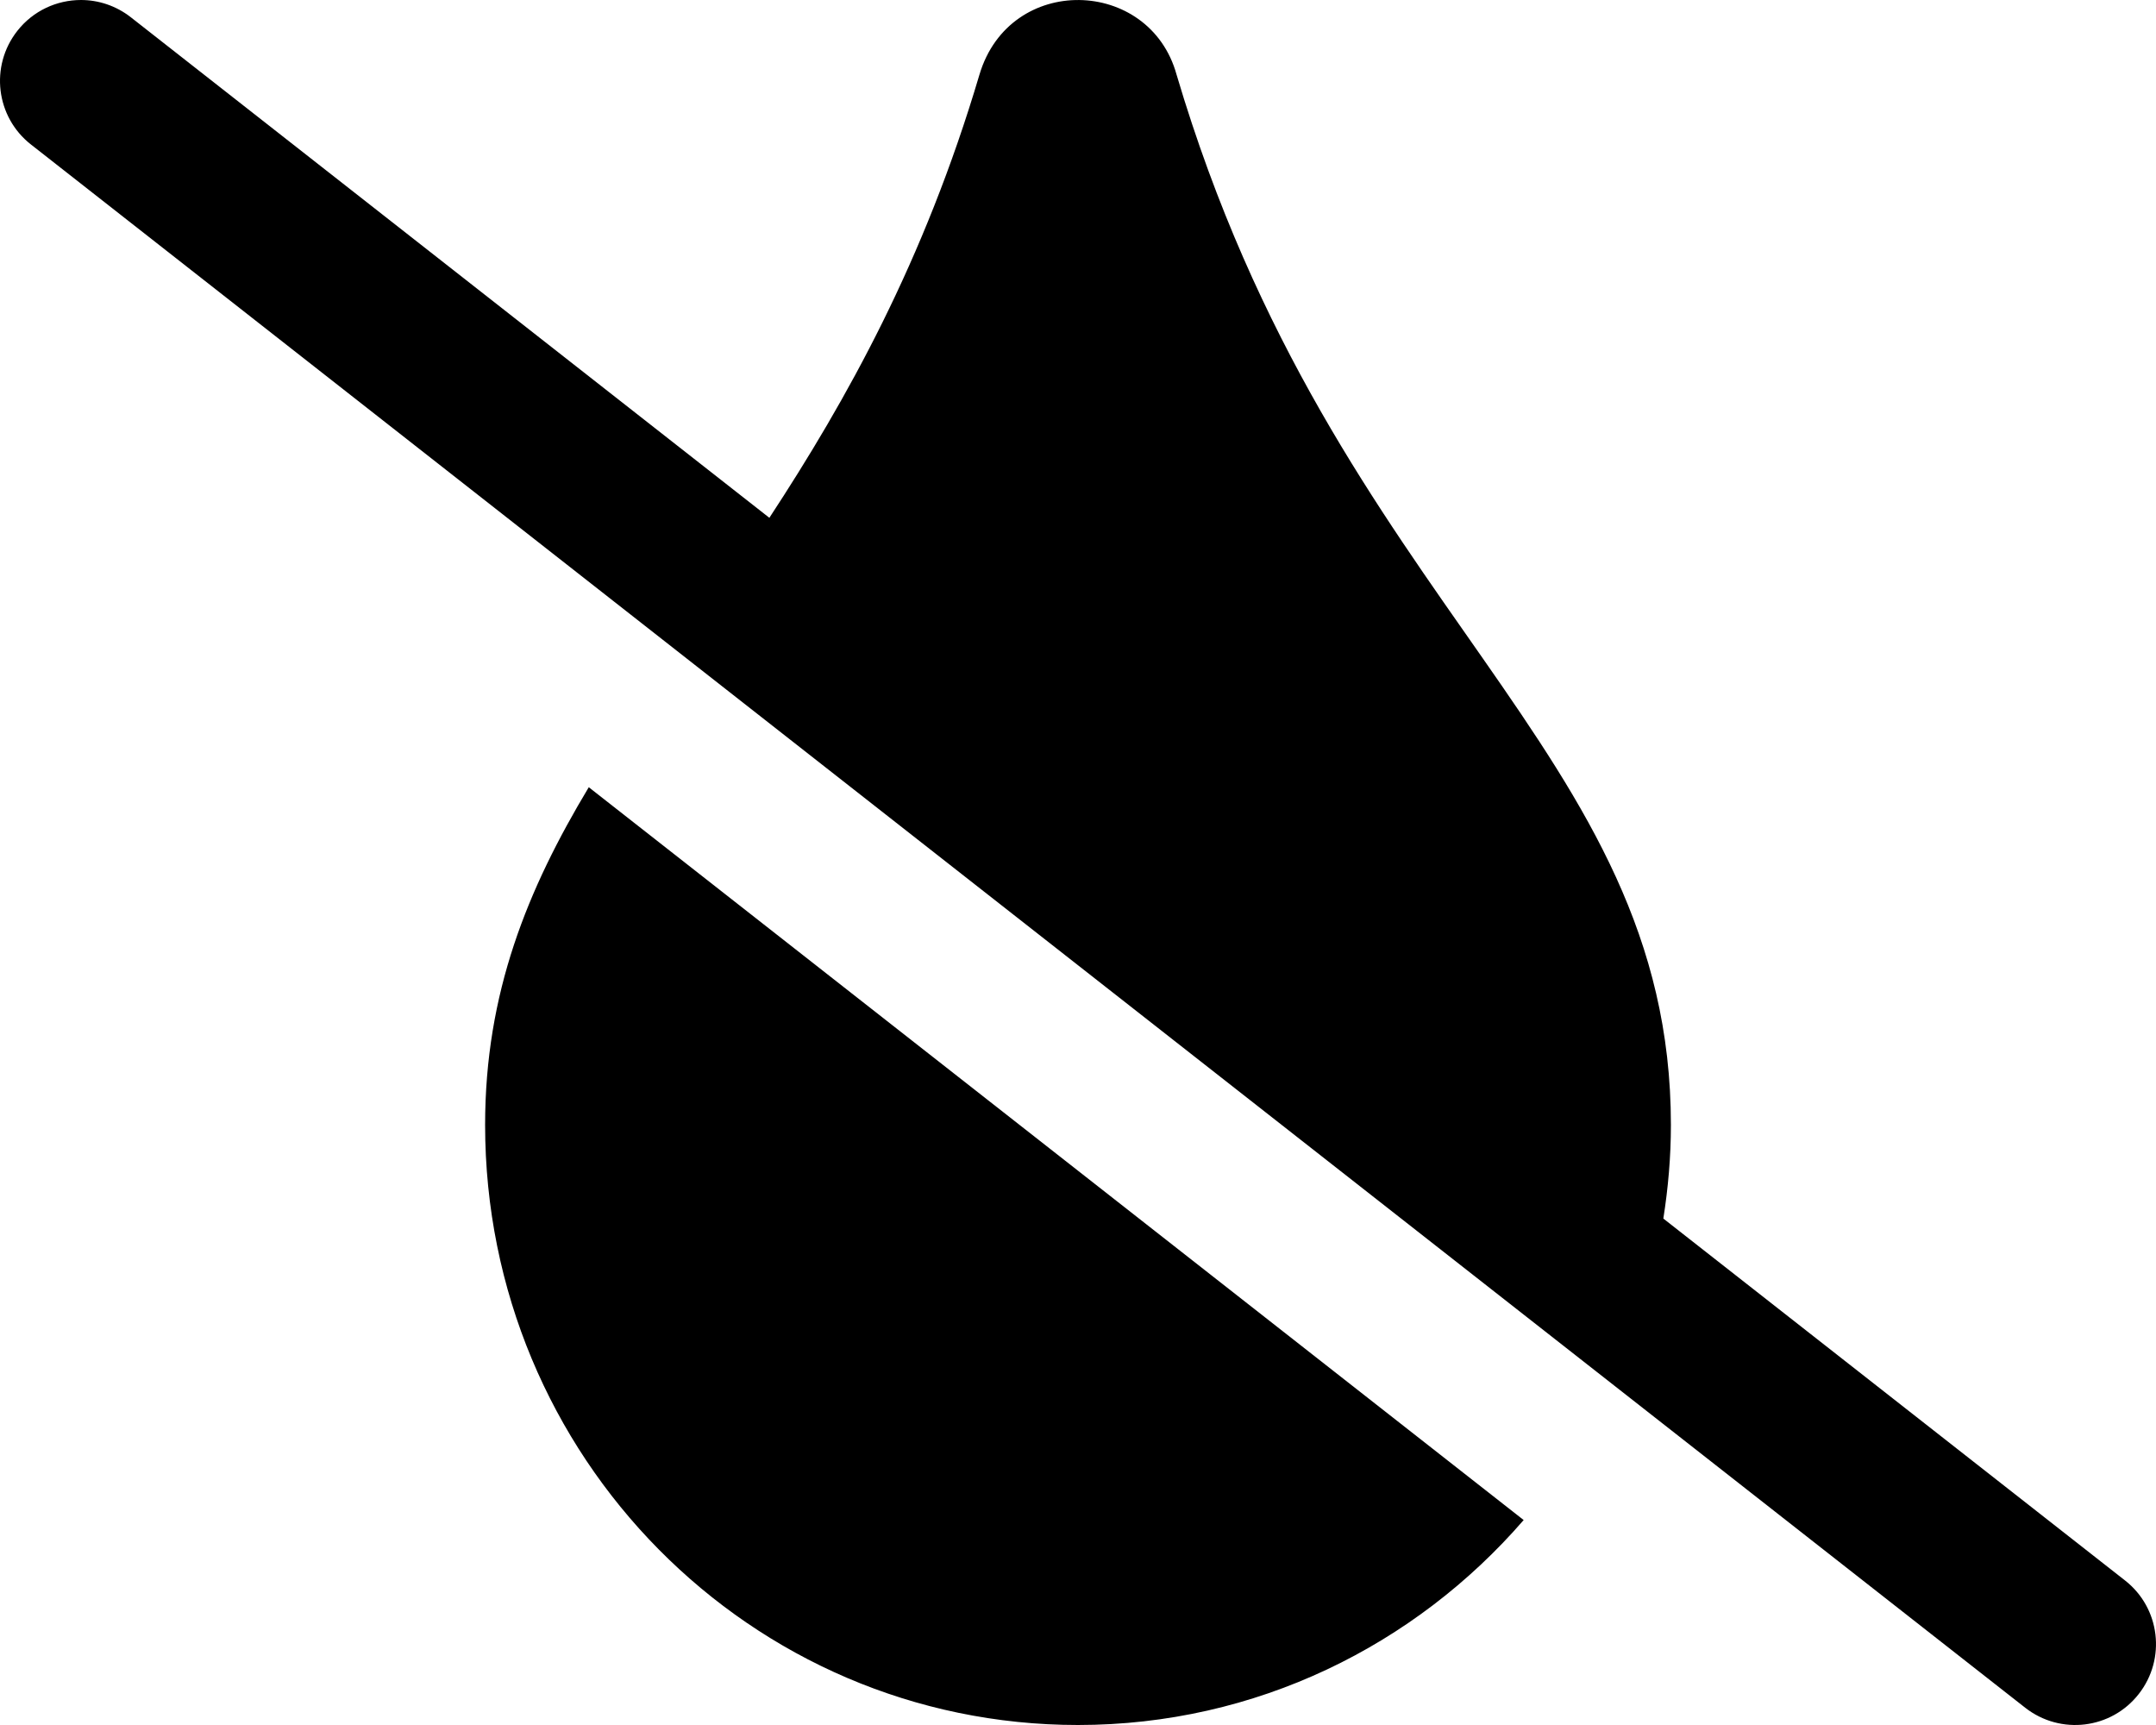 <svg xmlns="http://www.w3.org/2000/svg" viewBox="0 0 640 512"><!-- Font Awesome Pro 6.0.0-alpha2 by @fontawesome - https://fontawesome.com License - https://fontawesome.com/license (Commercial License) --><path d="M144.003 333.878C144.003 432.376 222.752 512 320.002 512C372.812 512 420.041 488.403 452.292 451.169L174.776 233.659C156.592 263.935 144.003 294.646 144.003 333.878ZM630.811 469.102L493.755 361.682C495.185 352.622 496.001 343.352 496.001 333.878C496.001 222.129 396.252 180.63 349.252 22.133C341.252 -6.742 299.752 -7.992 290.752 22.133C274.317 77.591 251.317 118.695 228.385 153.691L38.814 5.109C34.407 1.672 29.189 0 24.032 0C16.907 0 9.845 3.156 5.126 9.187C-3.061 19.625 -1.249 34.718 9.189 42.89L601.186 506.883C611.686 515.086 626.749 513.211 634.874 502.805C643.061 492.367 641.249 477.274 630.811 469.102Z"/></svg>